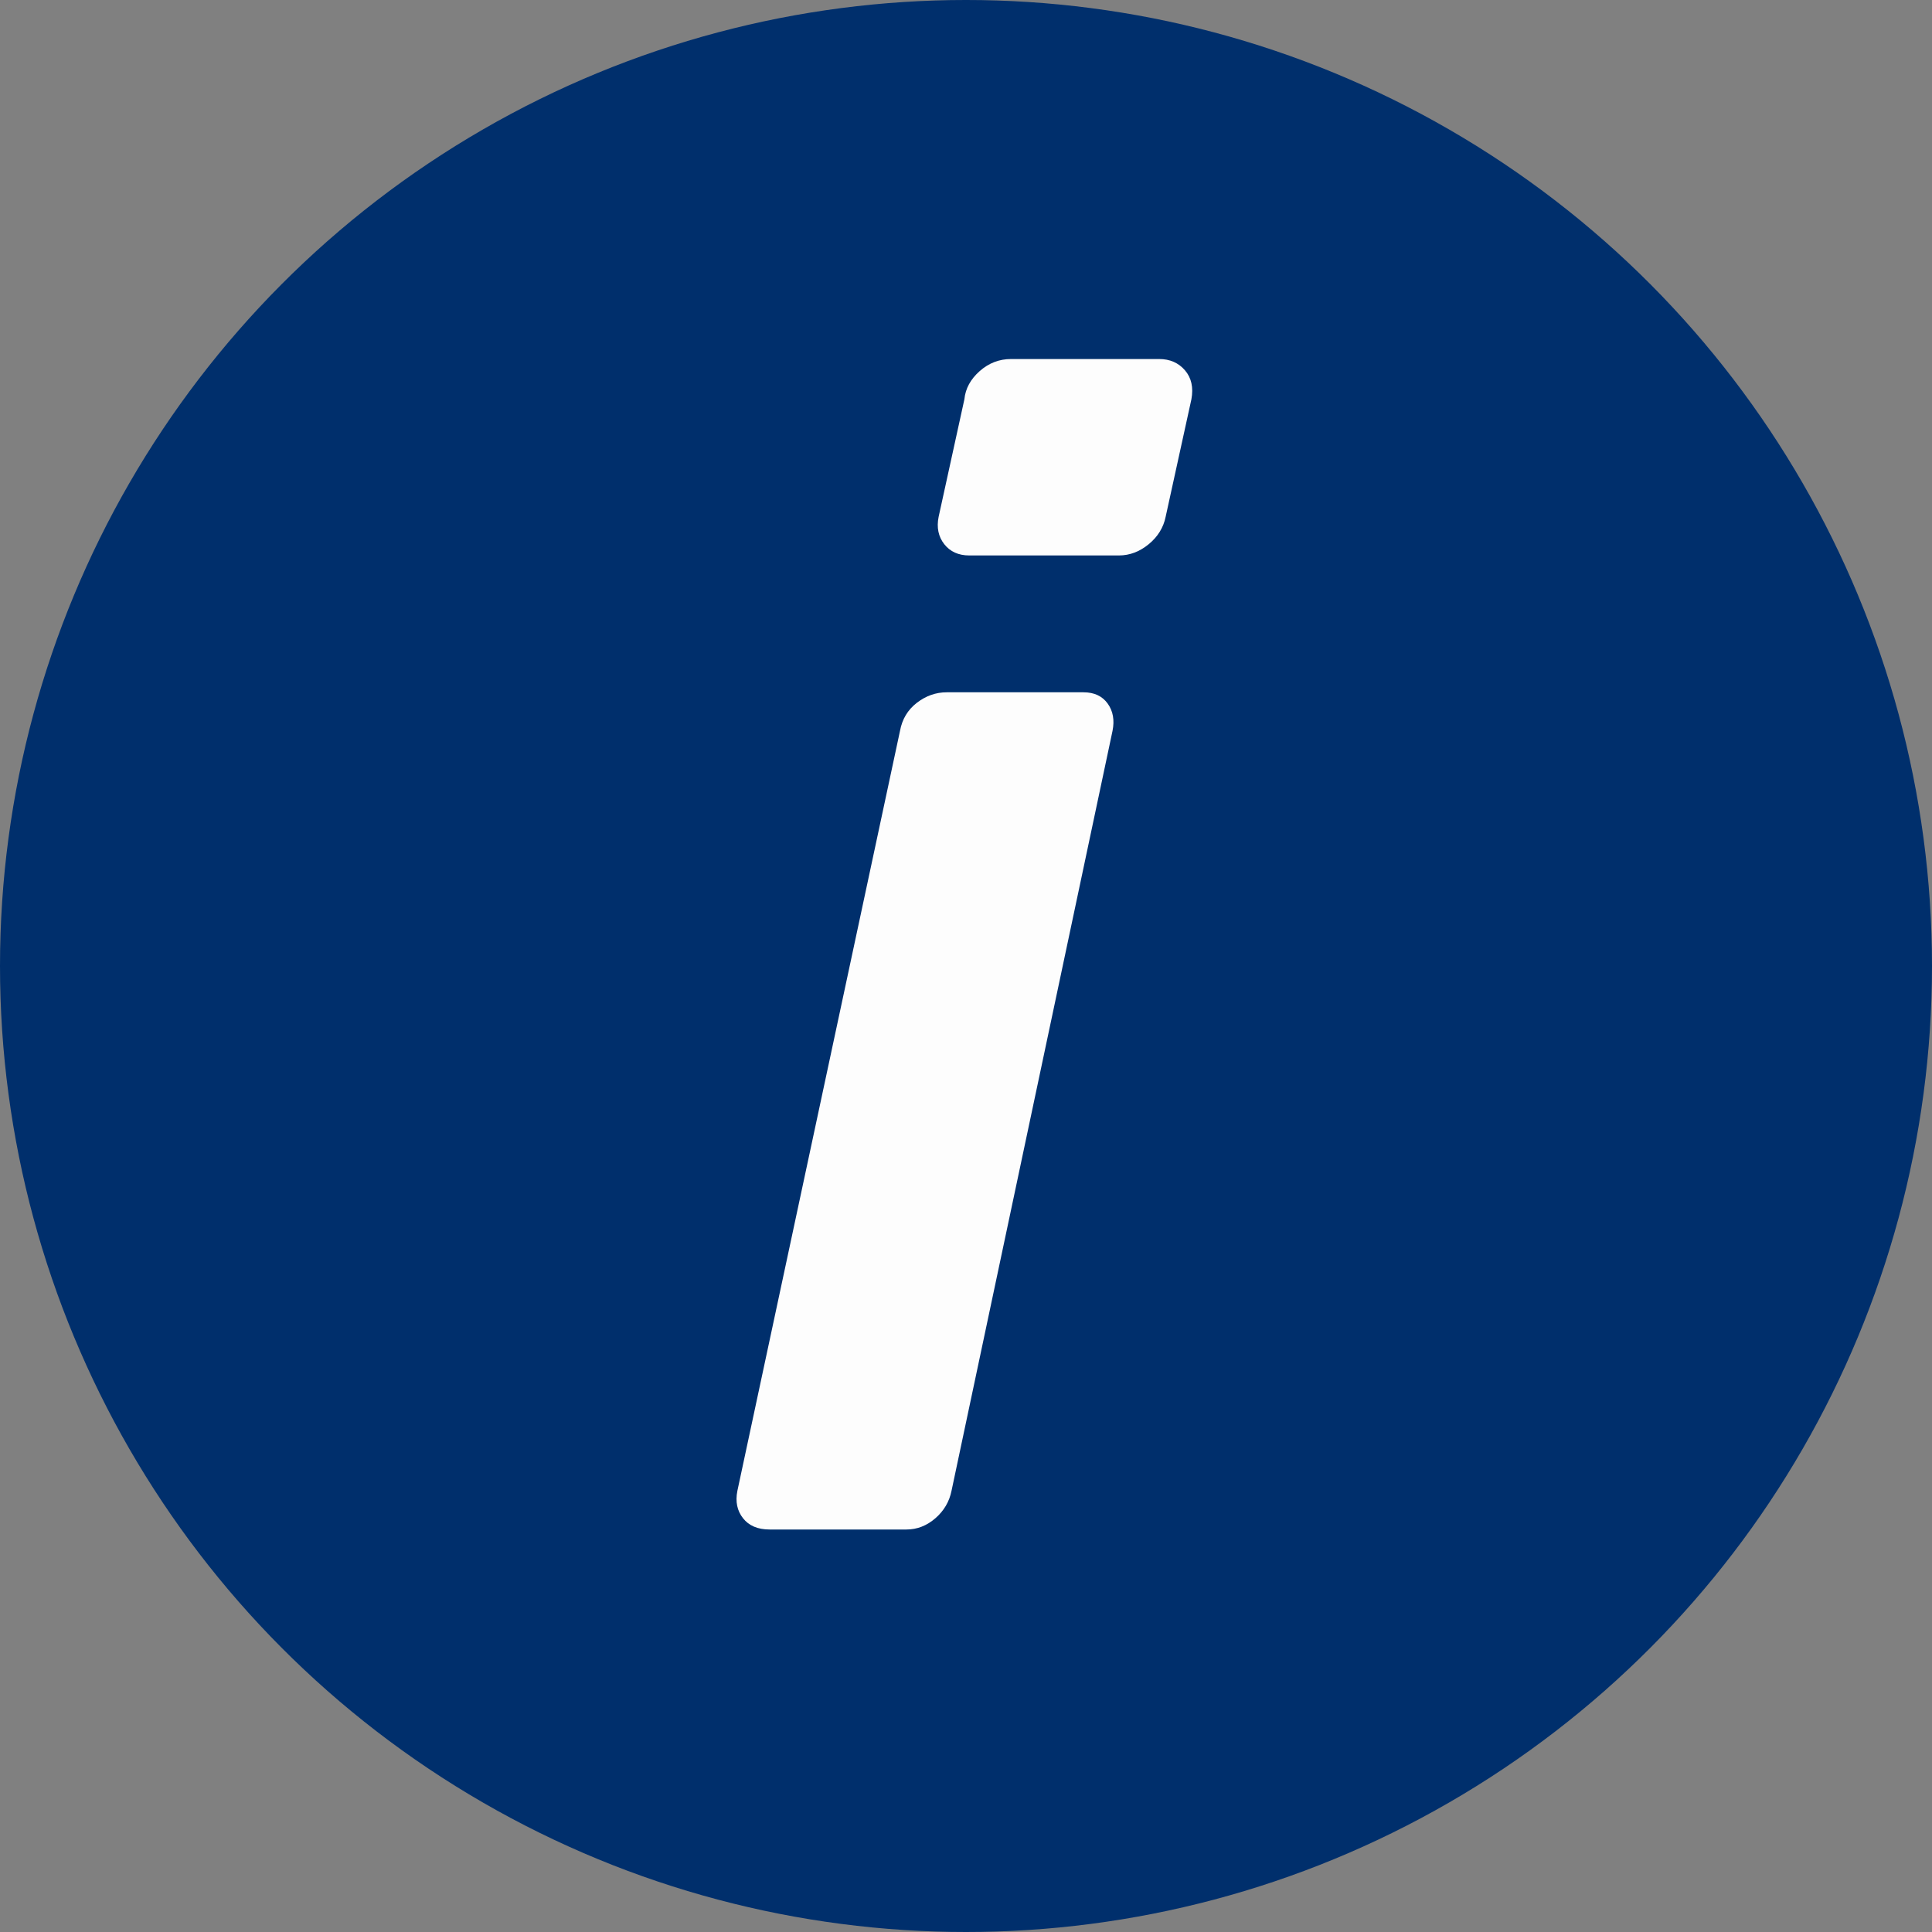 <?xml version="1.0" encoding="UTF-8"?>
<svg width="24px" height="24px" viewBox="0 0 24 24" version="1.1" xmlns="http://www.w3.org/2000/svg" xmlns:xlink="http://www.w3.org/1999/xlink">
    <rect x="0" y="0" width="24" height="24" fill="#808080" stroke="none"/>
    <!-- Generator: Sketch 51.2 (57519) - http://www.bohemiancoding.com/sketch -->
    <title>chip</title>
    <desc>Created with Sketch.</desc>
    <defs></defs>
    <g id="Guidelines" stroke="none" stroke-width="1" fill="none" fill-rule="evenodd">
        <g id="Inline-Messages" transform="translate(-34, -274)">
            <g id="badges/info" transform="translate(34, 274)">
                <g id="chip">
                    <circle id="Oval-2" fill="#002F6C" cx="12" cy="12" r="12"></circle>
                    <path d="M11.73,6.76 C11.657,6.667 11.633,6.553 11.66,6.42 L11.98,4.96 C11.993,4.827 12.057,4.71 12.17,4.61 C12.283,4.51 12.413,4.46 12.56,4.46 L14.4,4.46 C14.533,4.46 14.64,4.507 14.72,4.6 C14.8,4.693 14.827,4.813 14.8,4.96 L14.48,6.42 C14.453,6.553 14.383,6.667 14.27,6.76 C14.157,6.853 14.033,6.9 13.9,6.9 L12.04,6.9 C11.907,6.9 11.803,6.853 11.73,6.76 Z M9.23,18.86 C9.157,18.767 9.133,18.653 9.16,18.52 L11.18,9.08 C11.207,8.933 11.277,8.817 11.39,8.73 C11.503,8.643 11.627,8.6 11.76,8.6 L13.46,8.6 C13.593,8.6 13.693,8.647 13.76,8.74 C13.827,8.833 13.847,8.947 13.82,9.08 L11.82,18.52 C11.793,18.653 11.727,18.767 11.62,18.86 C11.513,18.953 11.393,19 11.26,19 L9.56,19 C9.413,19 9.303,18.953 9.23,18.86 Z" id="i" fill="#FDFDFD"></path>
                </g>
            </g>
        </g>
    </g>
</svg>